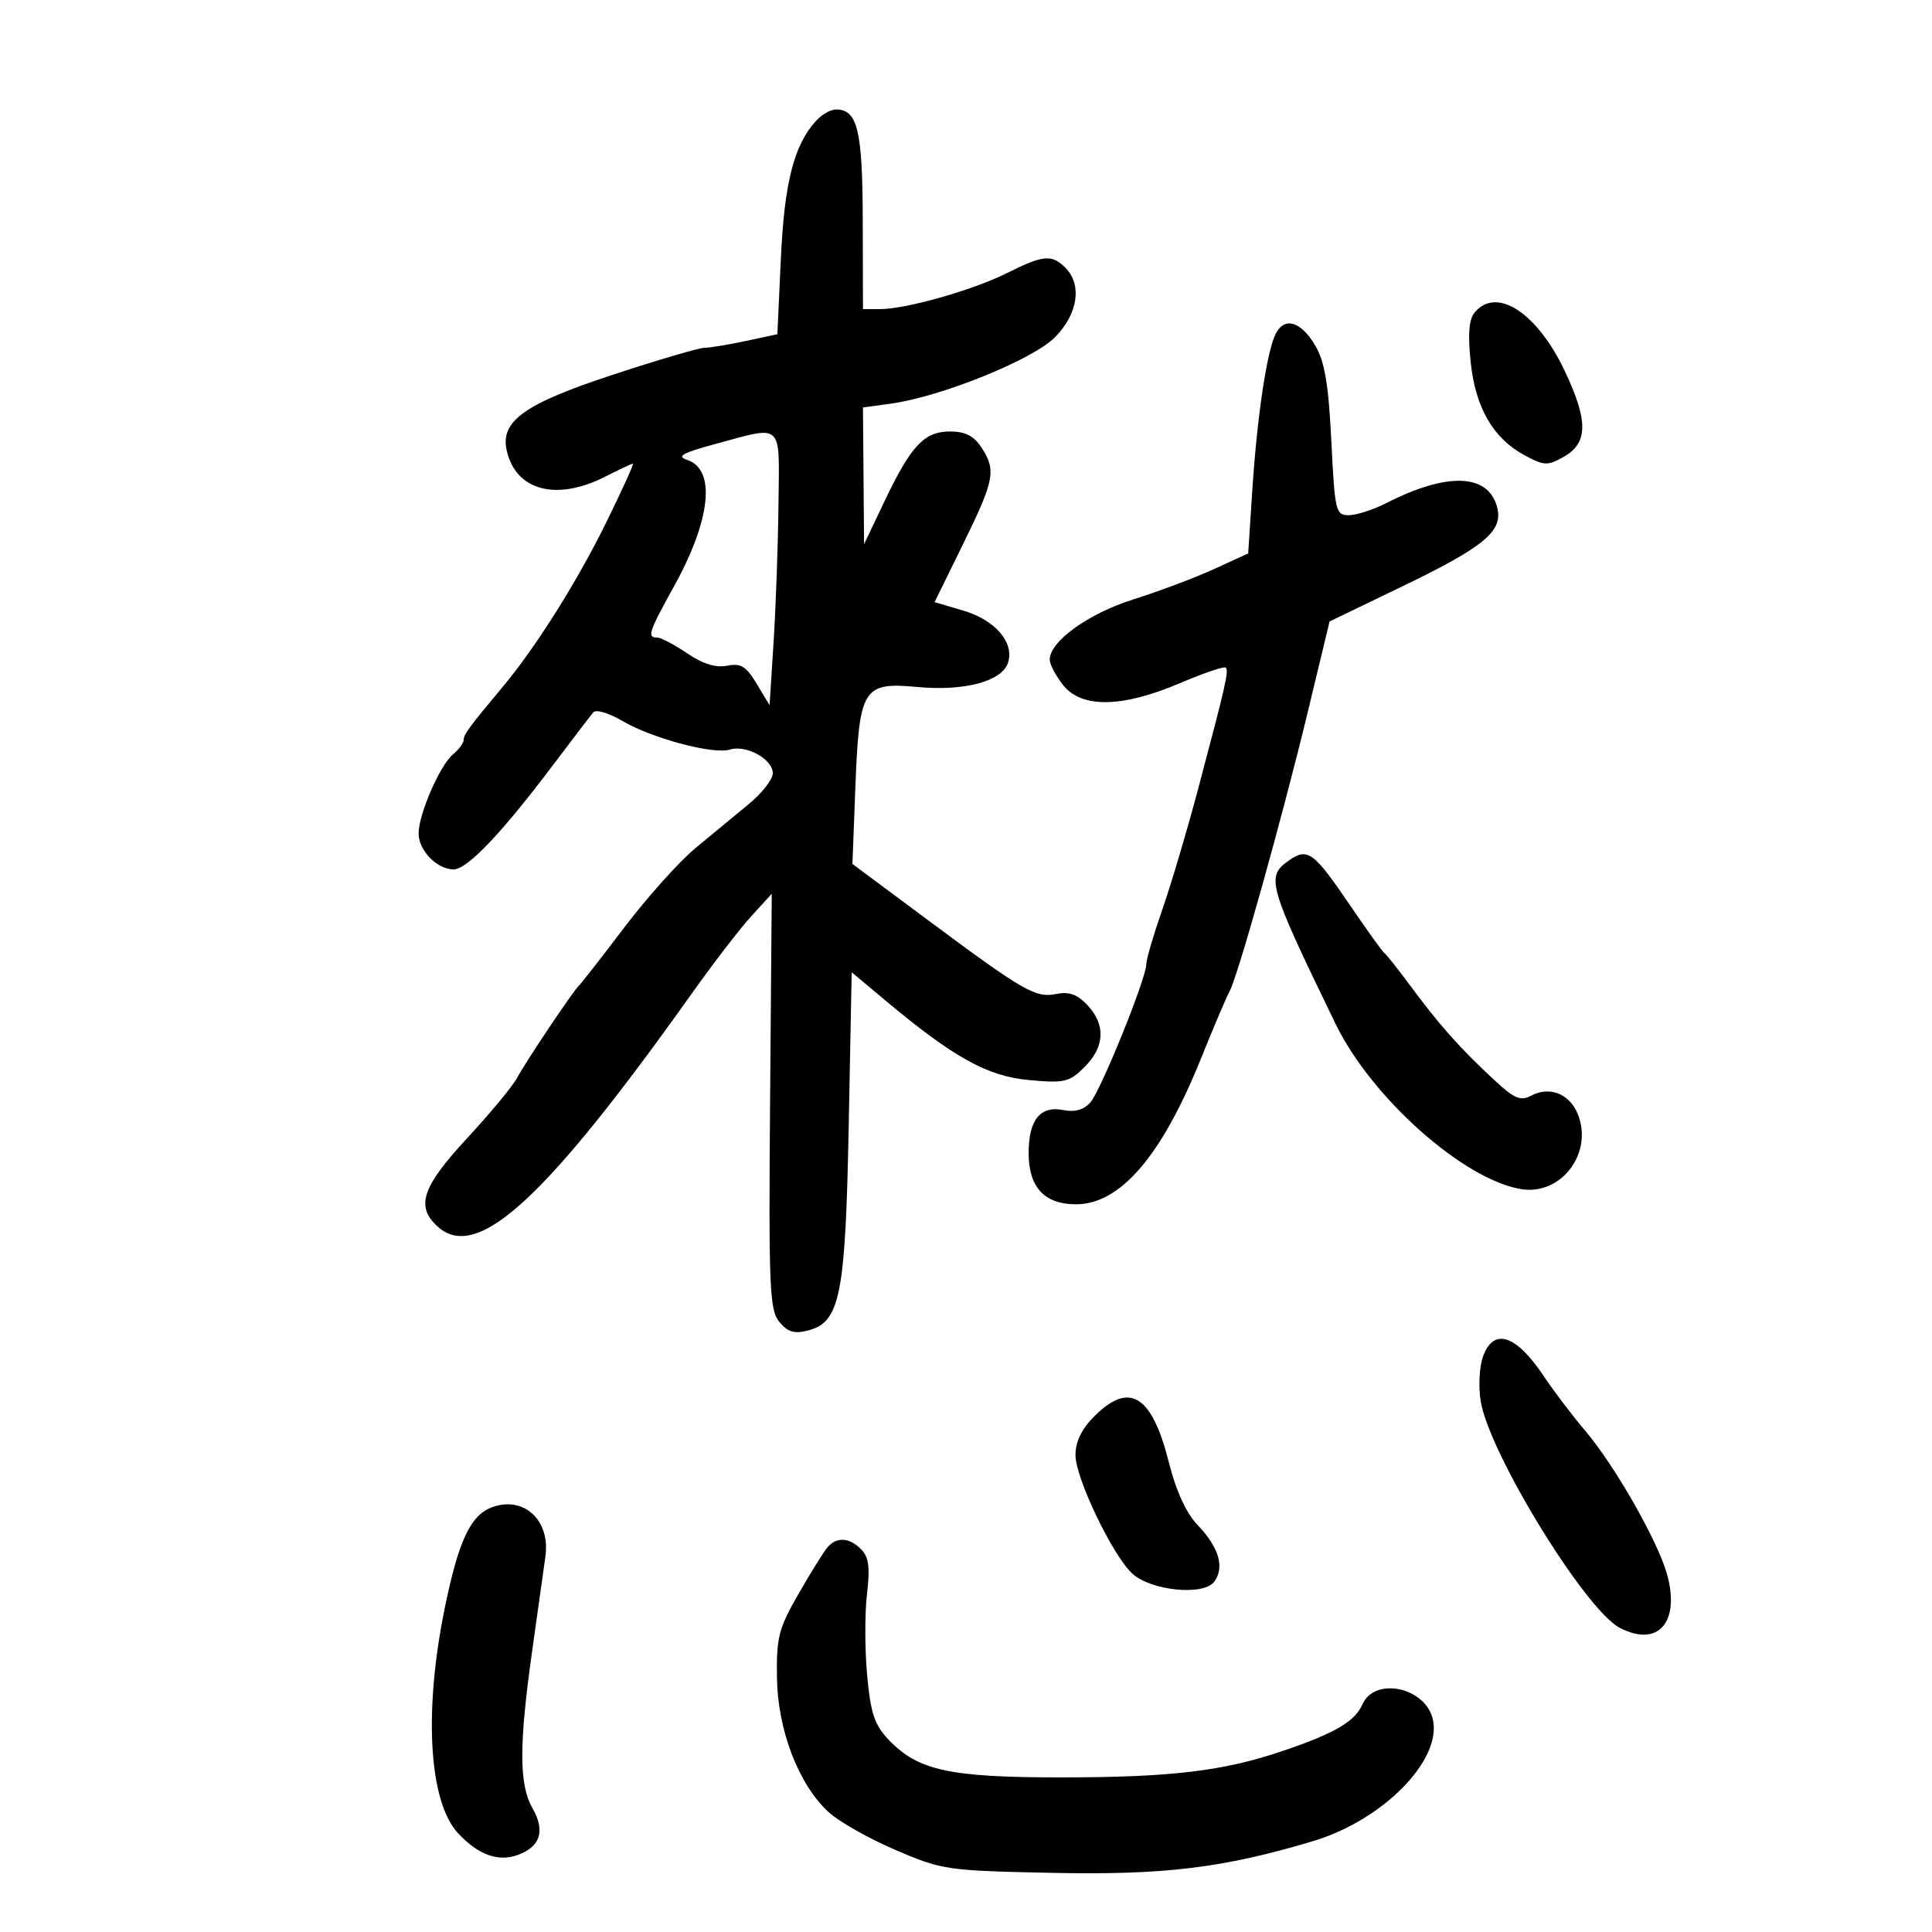 <svg xmlns="http://www.w3.org/2000/svg" width="300" height="300" viewBox="0 0 300 300" version="1.1">
	<path d="M 126.693 18.787 C 123.275 22.564, 121.794 28.381, 121.251 40.166 L 120.710 51.896 115.806 52.948 C 113.109 53.527, 110.232 54, 109.413 54 C 108.595 54, 102.238 55.867, 95.287 58.148 C 81.381 62.712, 77.635 65.388, 78.694 70 C 80.122 76.213, 86.431 77.861, 94 74 C 96.156 72.900, 98.080 72, 98.275 72 C 98.470 72, 96.575 76.169, 94.065 81.264 C 89.562 90.403, 83.175 100.541, 78.100 106.607 C 72.874 112.853, 72 114.040, 72 114.889 C 72 115.365, 71.264 116.366, 70.363 117.113 C 68.312 118.816, 65 126.420, 65 129.428 C 65 132.062, 67.871 135, 70.444 135 C 72.538 135, 77.813 129.475, 85.716 119 C 88.829 114.875, 91.713 111.101, 92.124 110.614 C 92.539 110.123, 94.526 110.703, 96.577 111.913 C 101.192 114.636, 110.786 117.203, 113.330 116.395 C 115.847 115.596, 120 117.882, 120 120.065 C 120 121.015, 118.313 123.179, 116.250 124.872 C 114.188 126.566, 110.454 129.650, 107.953 131.726 C 105.452 133.802, 100.502 139.325, 96.953 144 C 93.404 148.675, 90.245 152.725, 89.934 153 C 89.075 153.759, 81.670 164.801, 80.258 167.429 C 79.575 168.700, 76.087 172.903, 72.508 176.769 C 65.515 184.322, 64.512 187.343, 67.960 190.464 C 74.083 196.005, 84.657 186.293, 107.537 154.113 C 110.817 149.500, 114.926 144.164, 116.668 142.256 L 119.837 138.788 119.578 170.981 C 119.347 199.816, 119.494 203.389, 120.991 205.238 C 122.271 206.818, 123.304 207.141, 125.397 206.615 C 130.463 205.344, 131.277 201.285, 131.790 174.735 L 132.249 150.970 137.375 155.264 C 148.040 164.198, 153.315 167.128, 159.795 167.715 C 165.320 168.216, 166.046 168.044, 168.414 165.677 C 171.557 162.534, 171.717 159.147, 168.869 156.090 C 167.303 154.409, 166.022 153.946, 164.037 154.343 C 160.782 154.994, 159.015 153.974, 143.835 142.685 L 132.365 134.156 132.818 122.337 C 133.412 106.823, 133.986 105.887, 142.427 106.675 C 149.773 107.361, 155.613 105.794, 156.535 102.889 C 157.529 99.759, 154.524 96.270, 149.580 94.813 L 145.123 93.500 149.538 84.500 C 154.441 74.506, 154.721 73.030, 152.385 69.465 C 151.220 67.687, 149.870 67, 147.540 67 C 143.513 67, 141.473 69.171, 137.337 77.853 L 134.172 84.500 134.086 73.886 L 134 63.272 138.331 62.678 C 146.087 61.615, 160.249 55.904, 163.750 52.428 C 167.377 48.825, 168.088 44.231, 165.429 41.571 C 163.315 39.458, 162.004 39.580, 156.332 42.417 C 151.016 45.075, 140.683 48, 136.606 48 L 134 48 133.968 34.250 C 133.936 20.183, 133.166 17, 129.795 17 C 128.978 17, 127.582 17.804, 126.693 18.787 M 228.982 48.521 C 228.096 49.589, 227.912 51.883, 228.365 56.217 C 229.109 63.335, 231.851 68.062, 236.775 70.717 C 239.751 72.321, 240.300 72.343, 242.775 70.959 C 246.601 68.822, 246.657 65.396, 242.994 57.644 C 238.696 48.547, 232.376 44.432, 228.982 48.521 M 198.128 51.761 C 196.745 54.344, 195.205 64.583, 194.450 76.218 L 193.818 85.937 188.512 88.366 C 185.594 89.702, 179.969 91.817, 176.012 93.065 C 168.972 95.287, 163 99.591, 163 102.442 C 163 103.151, 163.933 104.916, 165.073 106.365 C 167.938 110.008, 174.235 109.912, 183.198 106.088 C 186.883 104.516, 190.093 103.426, 190.332 103.665 C 190.834 104.168, 190.374 106.192, 186.083 122.361 C 184.352 128.884, 181.825 137.400, 180.468 141.285 C 179.111 145.170, 178 148.955, 178 149.696 C 178 151.911, 170.936 169.364, 169.295 171.203 C 168.277 172.344, 166.887 172.727, 165.082 172.366 C 161.533 171.657, 159.727 173.906, 159.727 179.037 C 159.727 184.359, 162.165 187, 167.078 187 C 173.952 187, 180.383 179.507, 186.470 164.408 C 188.445 159.508, 190.456 154.785, 190.938 153.911 C 192.217 151.596, 199.176 126.723, 203.083 110.500 L 206.456 96.500 217.731 91.061 C 230.464 84.919, 233.410 82.480, 232.495 78.835 C 231.161 73.522, 224.795 73.261, 215.246 78.129 C 213.228 79.158, 210.614 80, 209.437 80 C 207.407 80, 207.268 79.408, 206.730 68.482 C 206.301 59.765, 205.704 56.178, 204.277 53.735 C 202.057 49.934, 199.538 49.126, 198.128 51.761 M 111.014 68.961 C 106.006 70.316, 105.010 70.868, 106.645 71.387 C 111.212 72.837, 110.419 80.643, 104.642 91.083 C 100.710 98.190, 100.445 99, 102.053 99 C 102.632 99, 104.725 100.100, 106.704 101.445 C 109.128 103.092, 111.150 103.721, 112.901 103.373 C 115.039 102.949, 115.855 103.446, 117.500 106.179 L 119.500 109.500 120.133 99.500 C 120.480 94, 120.818 84.438, 120.883 78.250 C 121.017 65.369, 121.748 66.057, 111.014 68.961 M 200.163 133.598 C 196.534 136.140, 196.851 137.257, 207.370 158.958 C 212.935 170.441, 227.261 183.195, 236.229 184.650 C 242.461 185.661, 247.468 178.958, 244.976 172.941 C 243.678 169.808, 240.588 168.615, 237.731 170.144 C 236.131 171.001, 235.147 170.593, 232.178 167.842 C 226.585 162.660, 223.591 159.285, 218.553 152.480 C 216.932 150.291, 215.321 148.275, 214.974 148 C 214.626 147.725, 212.201 144.350, 209.585 140.500 C 204 132.282, 203.043 131.581, 200.163 133.598 M 230.242 210.750 C 229.718 212.262, 229.567 215.300, 229.907 217.500 C 231.143 225.495, 246.109 249.929, 251.501 252.755 C 257.440 255.866, 260.927 251.942, 258.863 244.467 C 257.445 239.329, 250.767 227.612, 246.162 222.182 C 244.148 219.806, 241.267 216.011, 239.760 213.747 C 235.390 207.181, 231.864 206.071, 230.242 210.750 M 169.923 219.923 C 167.949 221.897, 167 223.853, 167 225.948 C 167 229.536, 172.806 241.621, 175.849 244.368 C 178.802 247.034, 186.925 247.823, 188.550 245.601 C 190.191 243.357, 189.282 240.277, 185.951 236.791 C 184.202 234.961, 182.625 231.539, 181.541 227.221 C 178.877 216.608, 175.414 214.432, 169.923 219.923 M 76.392 234.051 C 73.045 235.289, 71.186 239.273, 69.038 249.814 C 65.770 265.851, 66.605 279.799, 71.125 284.659 C 74.298 288.070, 77.413 289.174, 80.526 287.990 C 83.950 286.688, 84.675 284.242, 82.672 280.751 C 80.598 277.138, 80.583 270.924, 82.613 256.500 C 83.464 250.450, 84.399 243.790, 84.690 241.700 C 85.479 236.042, 81.335 232.222, 76.392 234.051 M 128.469 240.288 C 127.902 240.955, 125.886 244.200, 123.990 247.500 C 120.910 252.858, 120.552 254.249, 120.643 260.500 C 120.761 268.633, 123.982 277.048, 128.626 281.355 C 130.207 282.821, 134.875 285.470, 139 287.241 C 146.287 290.371, 146.976 290.472, 163.226 290.815 C 180.737 291.184, 189.903 290.075, 203.865 285.898 C 214.708 282.654, 223.895 273.352, 222.505 267.024 C 221.405 262.013, 213.475 260.297, 211.556 264.655 C 210.390 267.304, 207.289 269.128, 199.361 271.829 C 190.008 275.015, 181.983 275.984, 164.876 275.992 C 147.470 276.001, 142.569 274.938, 138.010 270.168 C 135.796 267.851, 135.202 266.081, 134.652 260.168 C 134.285 256.217, 134.272 250.539, 134.623 247.551 C 135.118 243.335, 134.912 241.769, 133.702 240.559 C 131.856 238.713, 129.895 238.611, 128.469 240.288" stroke="none" fill="black" fill-rule="evenodd"/>
</svg>